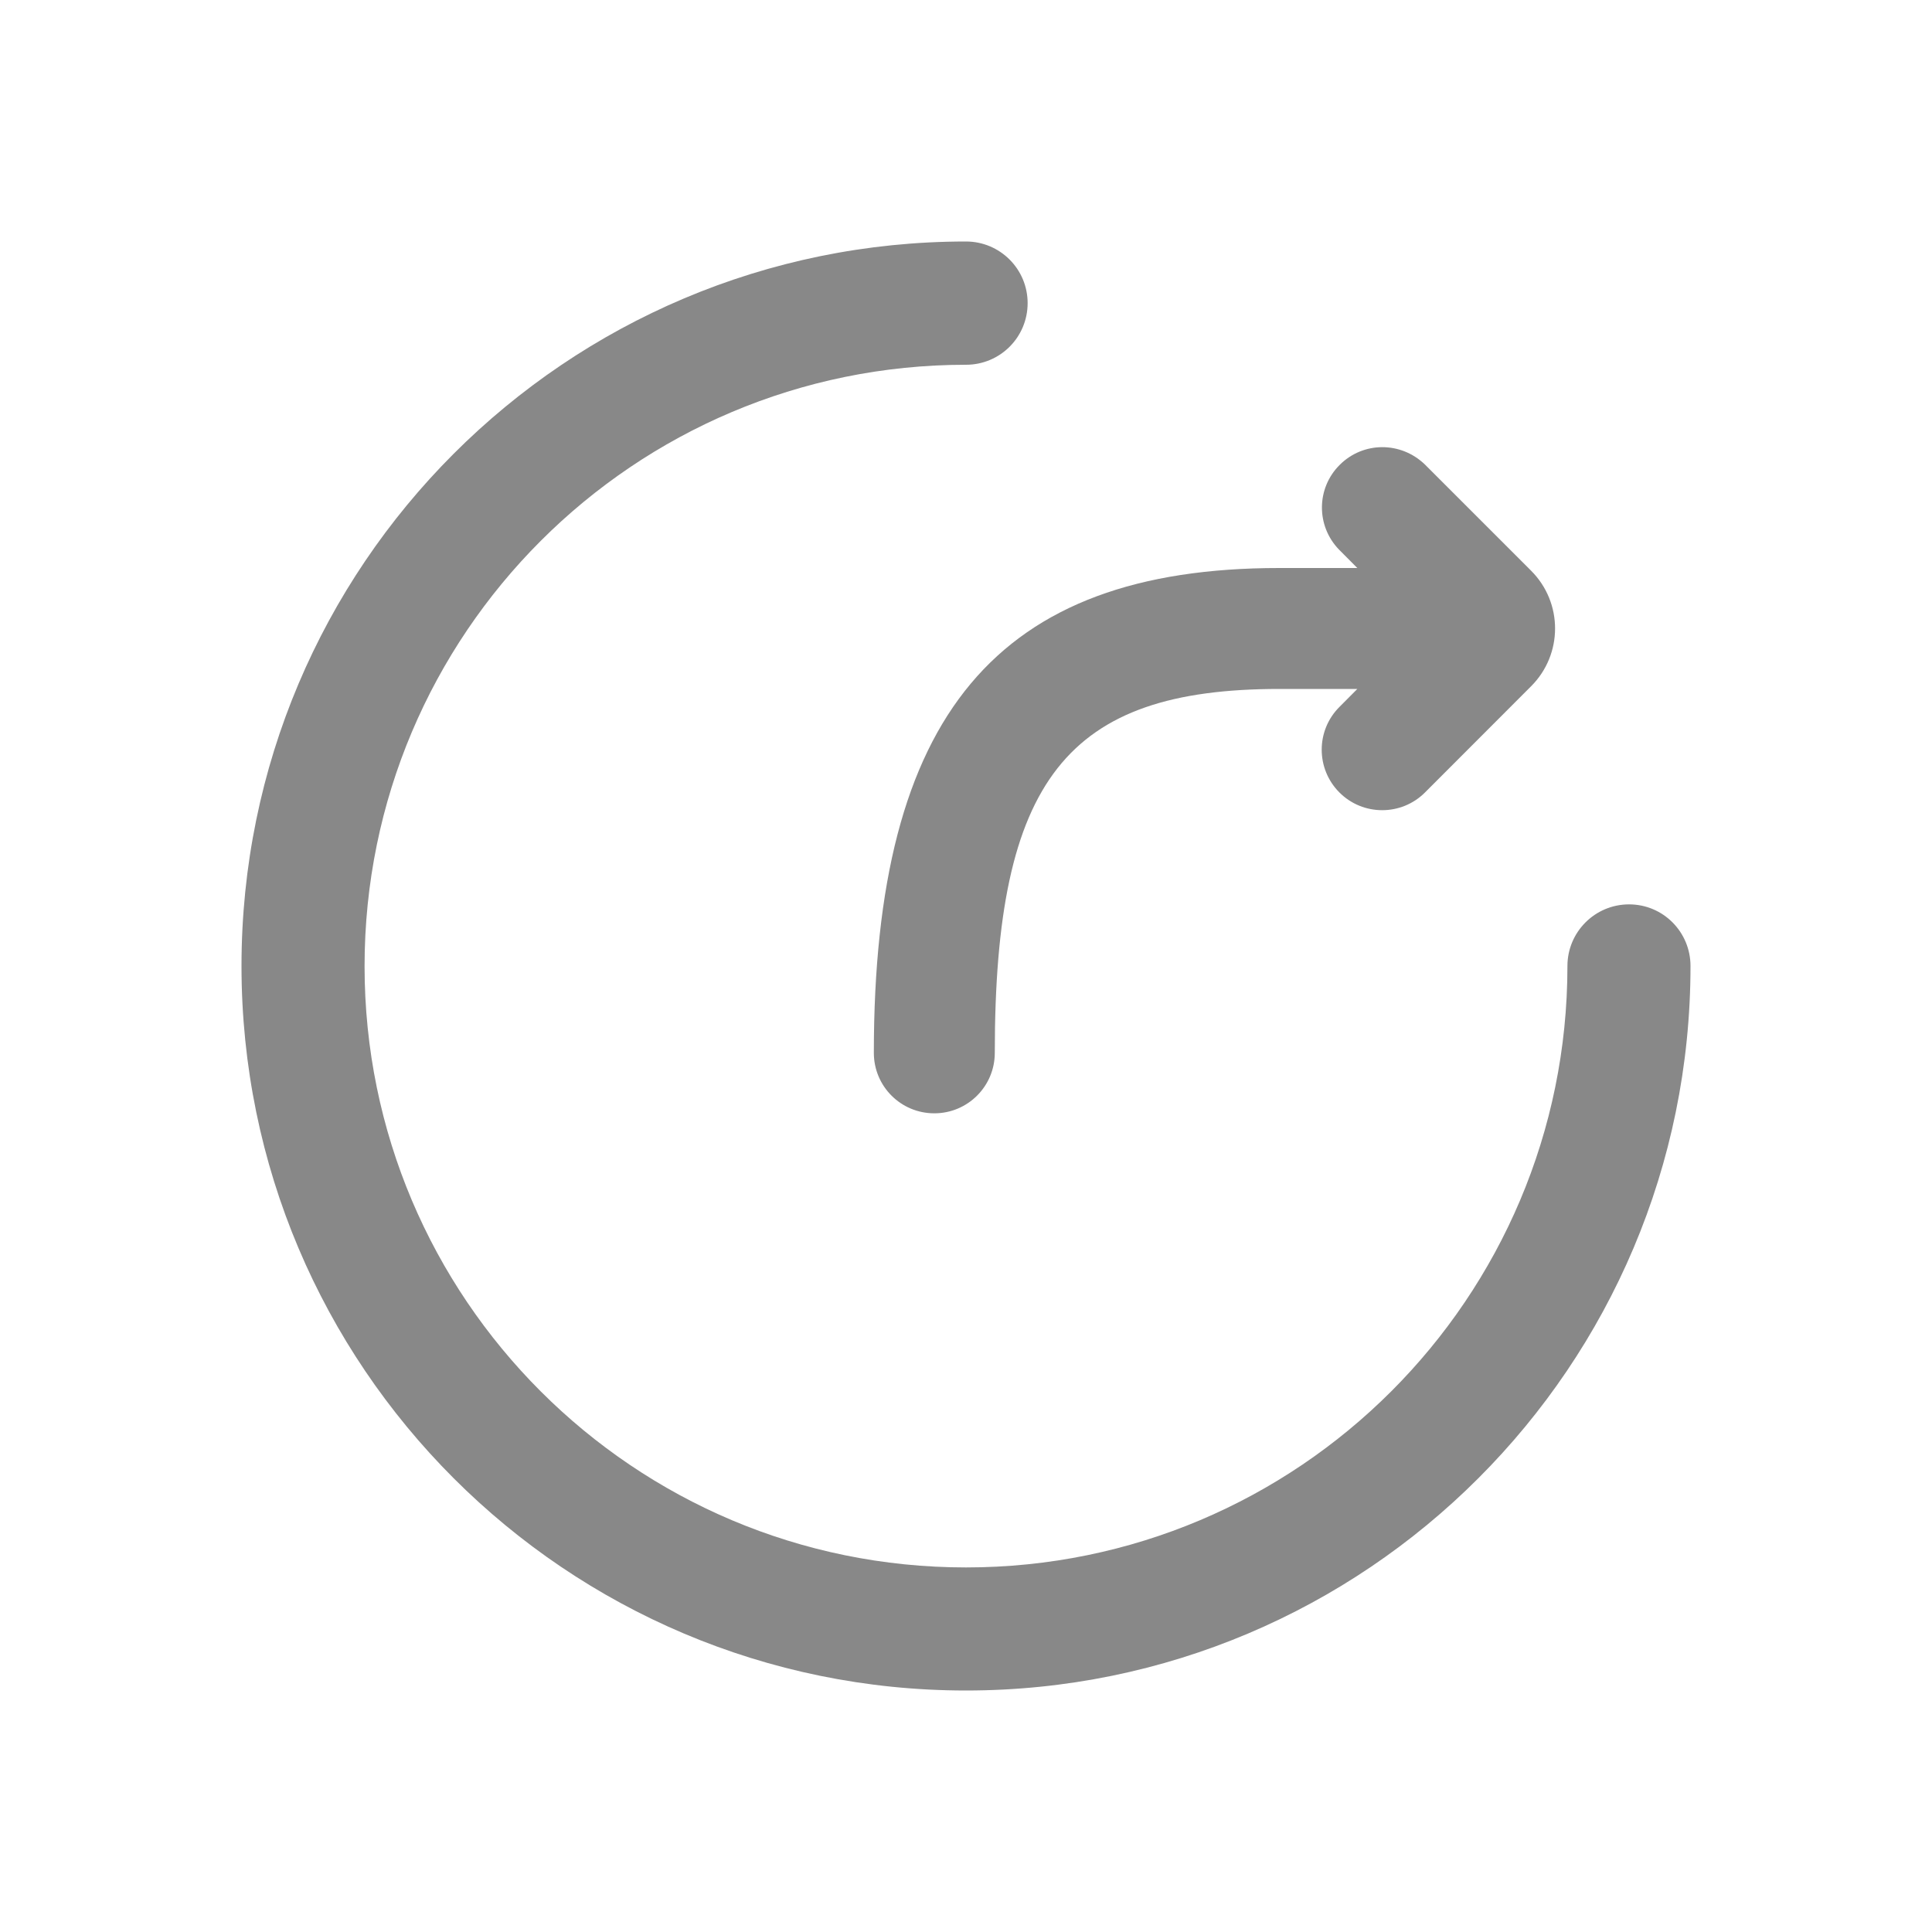 <svg width="20" height="20" viewBox="0 0 20 20" fill="none" xmlns="http://www.w3.org/2000/svg">
<path d="M10 2.5C10.352 2.5 10.638 2.785 10.638 3.138C10.638 3.491 10.353 3.776 10 3.776C6.561 3.776 3.774 6.563 3.774 10.002C3.774 13.44 6.561 16.226 10 16.226C13.439 16.226 16.226 13.439 16.226 10C16.226 9.648 16.511 9.362 16.864 9.362C17.217 9.362 17.5 9.648 17.5 10C17.5 14.142 14.142 17.5 10 17.5C5.858 17.5 2.5 14.142 2.5 10C2.5 5.858 5.858 2.5 10 2.5ZM13.861 5.689C13.623 5.443 13.626 5.053 13.869 4.812C14.112 4.569 14.502 4.568 14.751 4.809L15.849 5.907C16.181 6.238 16.181 6.774 15.849 7.105L14.751 8.204C14.507 8.448 14.11 8.448 13.866 8.204C13.621 7.959 13.621 7.562 13.866 7.318L14.051 7.132H13.243C11.045 7.132 10.298 8.068 10.298 10.899C10.298 11.245 10.018 11.525 9.672 11.525C9.325 11.525 9.046 11.245 9.046 10.899C9.046 7.398 10.323 5.88 13.243 5.88H14.051L13.861 5.689Z" fill="#888888"/>
</svg>
